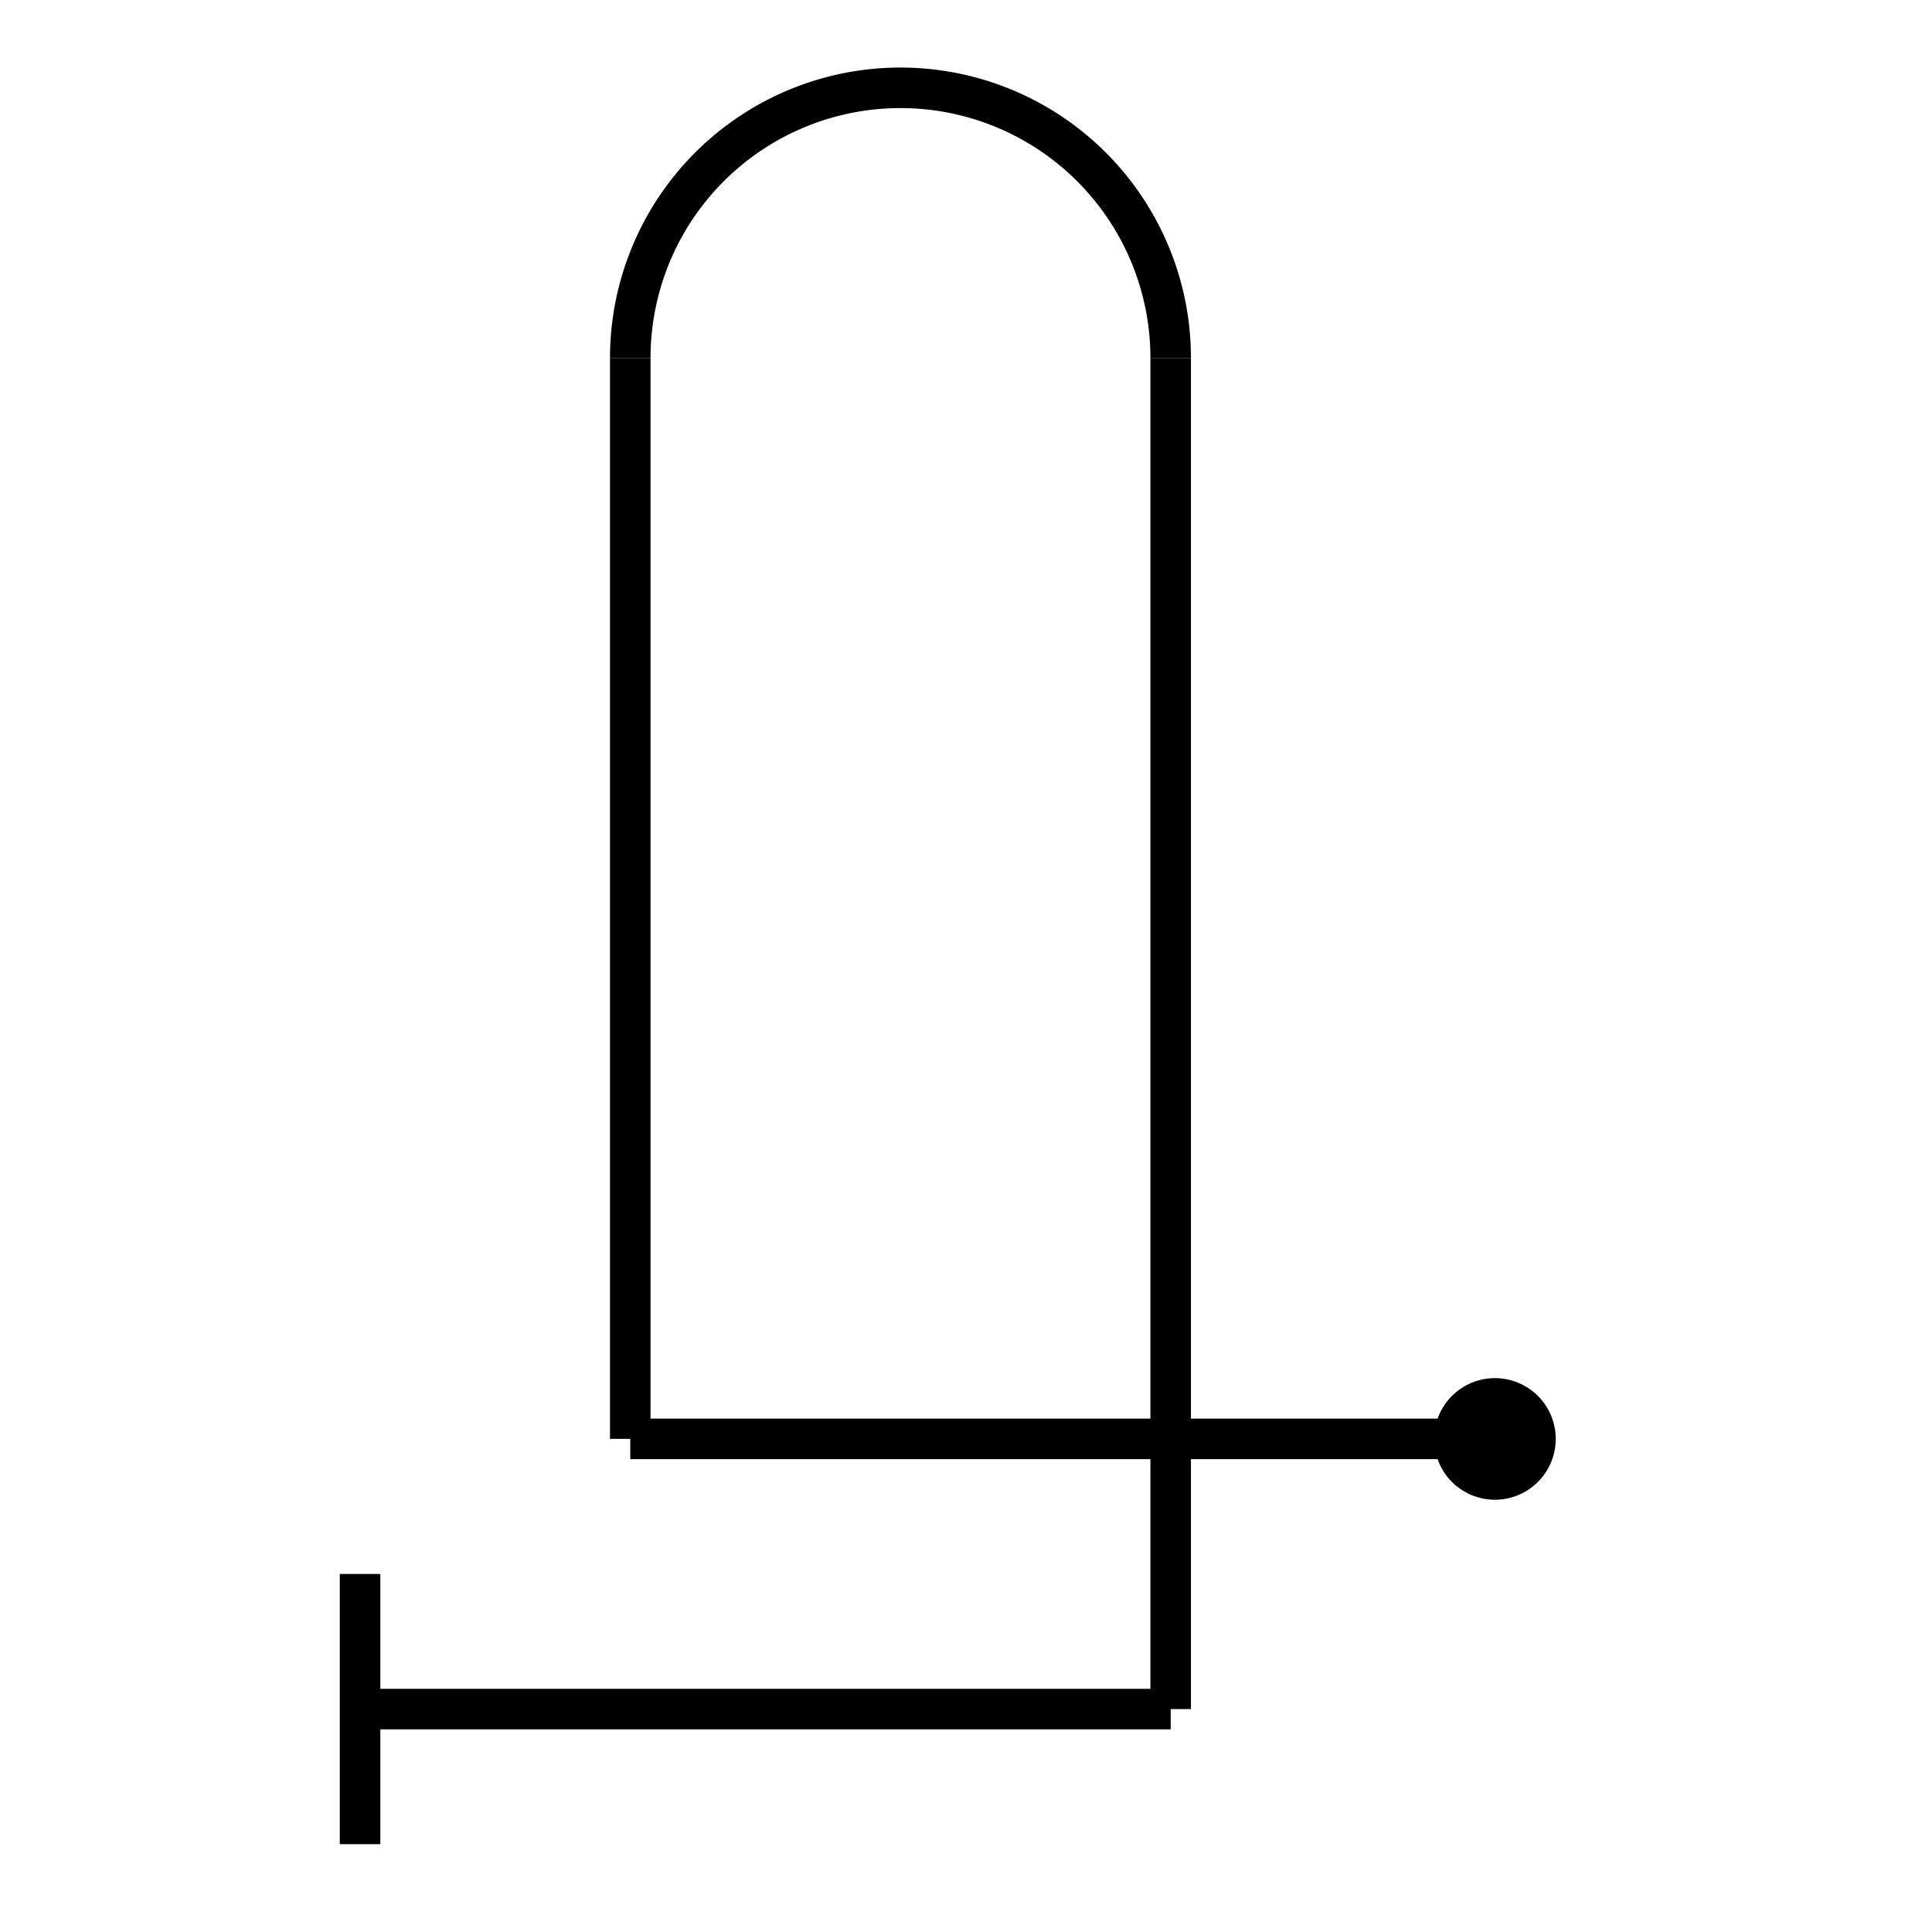 <?xml version="1.0" standalone="no"?>
<!DOCTYPE svg PUBLIC "-//W3C//DTD SVG 1.2//EN" "http://www.w3.org/Graphics/SVG/1.2/DTD/svg12.dtd">
<svg xmlns="http://www.w3.org/2000/svg" version="1.2" baseProfile="tiny" id="selectedFigureSvg" width="100px" height="100px" viewBox="-88.48 -106.5 98.66 143"><g id="sequence"><g id="figure-2"><path d="M 0,0 m -4,0 a4,4 0 1 1 0,0.01" style="stroke: black; stroke-width: 1px; fill: black;"/><path d="M -4,0 l -60,0" style="stroke: black; stroke-width: 3px; fill: none;" class="line" id="figure-2-entry"/><path d="M -64,0 l 0,-80" style="stroke: black; stroke-width: 3px; fill: none;" class="line" id="figure-2-roll0-gap0"/><path d="M -64,-80 a20,20 0 0 1 40,0" style="stroke: black; stroke-width: 3px; fill: none;"/><path d="M -24,-80 l 0,100" style="stroke: black; stroke-width: 3px; fill: none;" class="line" id="figure-2-roll1-gap0"/><path d="M -24,20 l -60,0" style="stroke: black; stroke-width: 3px; fill: none;" class="line" id="figure-2-exit"/><path d="M -84,20 l 0,10 l 0,-20" style="stroke: black; stroke-width: 3px; fill: none;"/></g></g></svg>